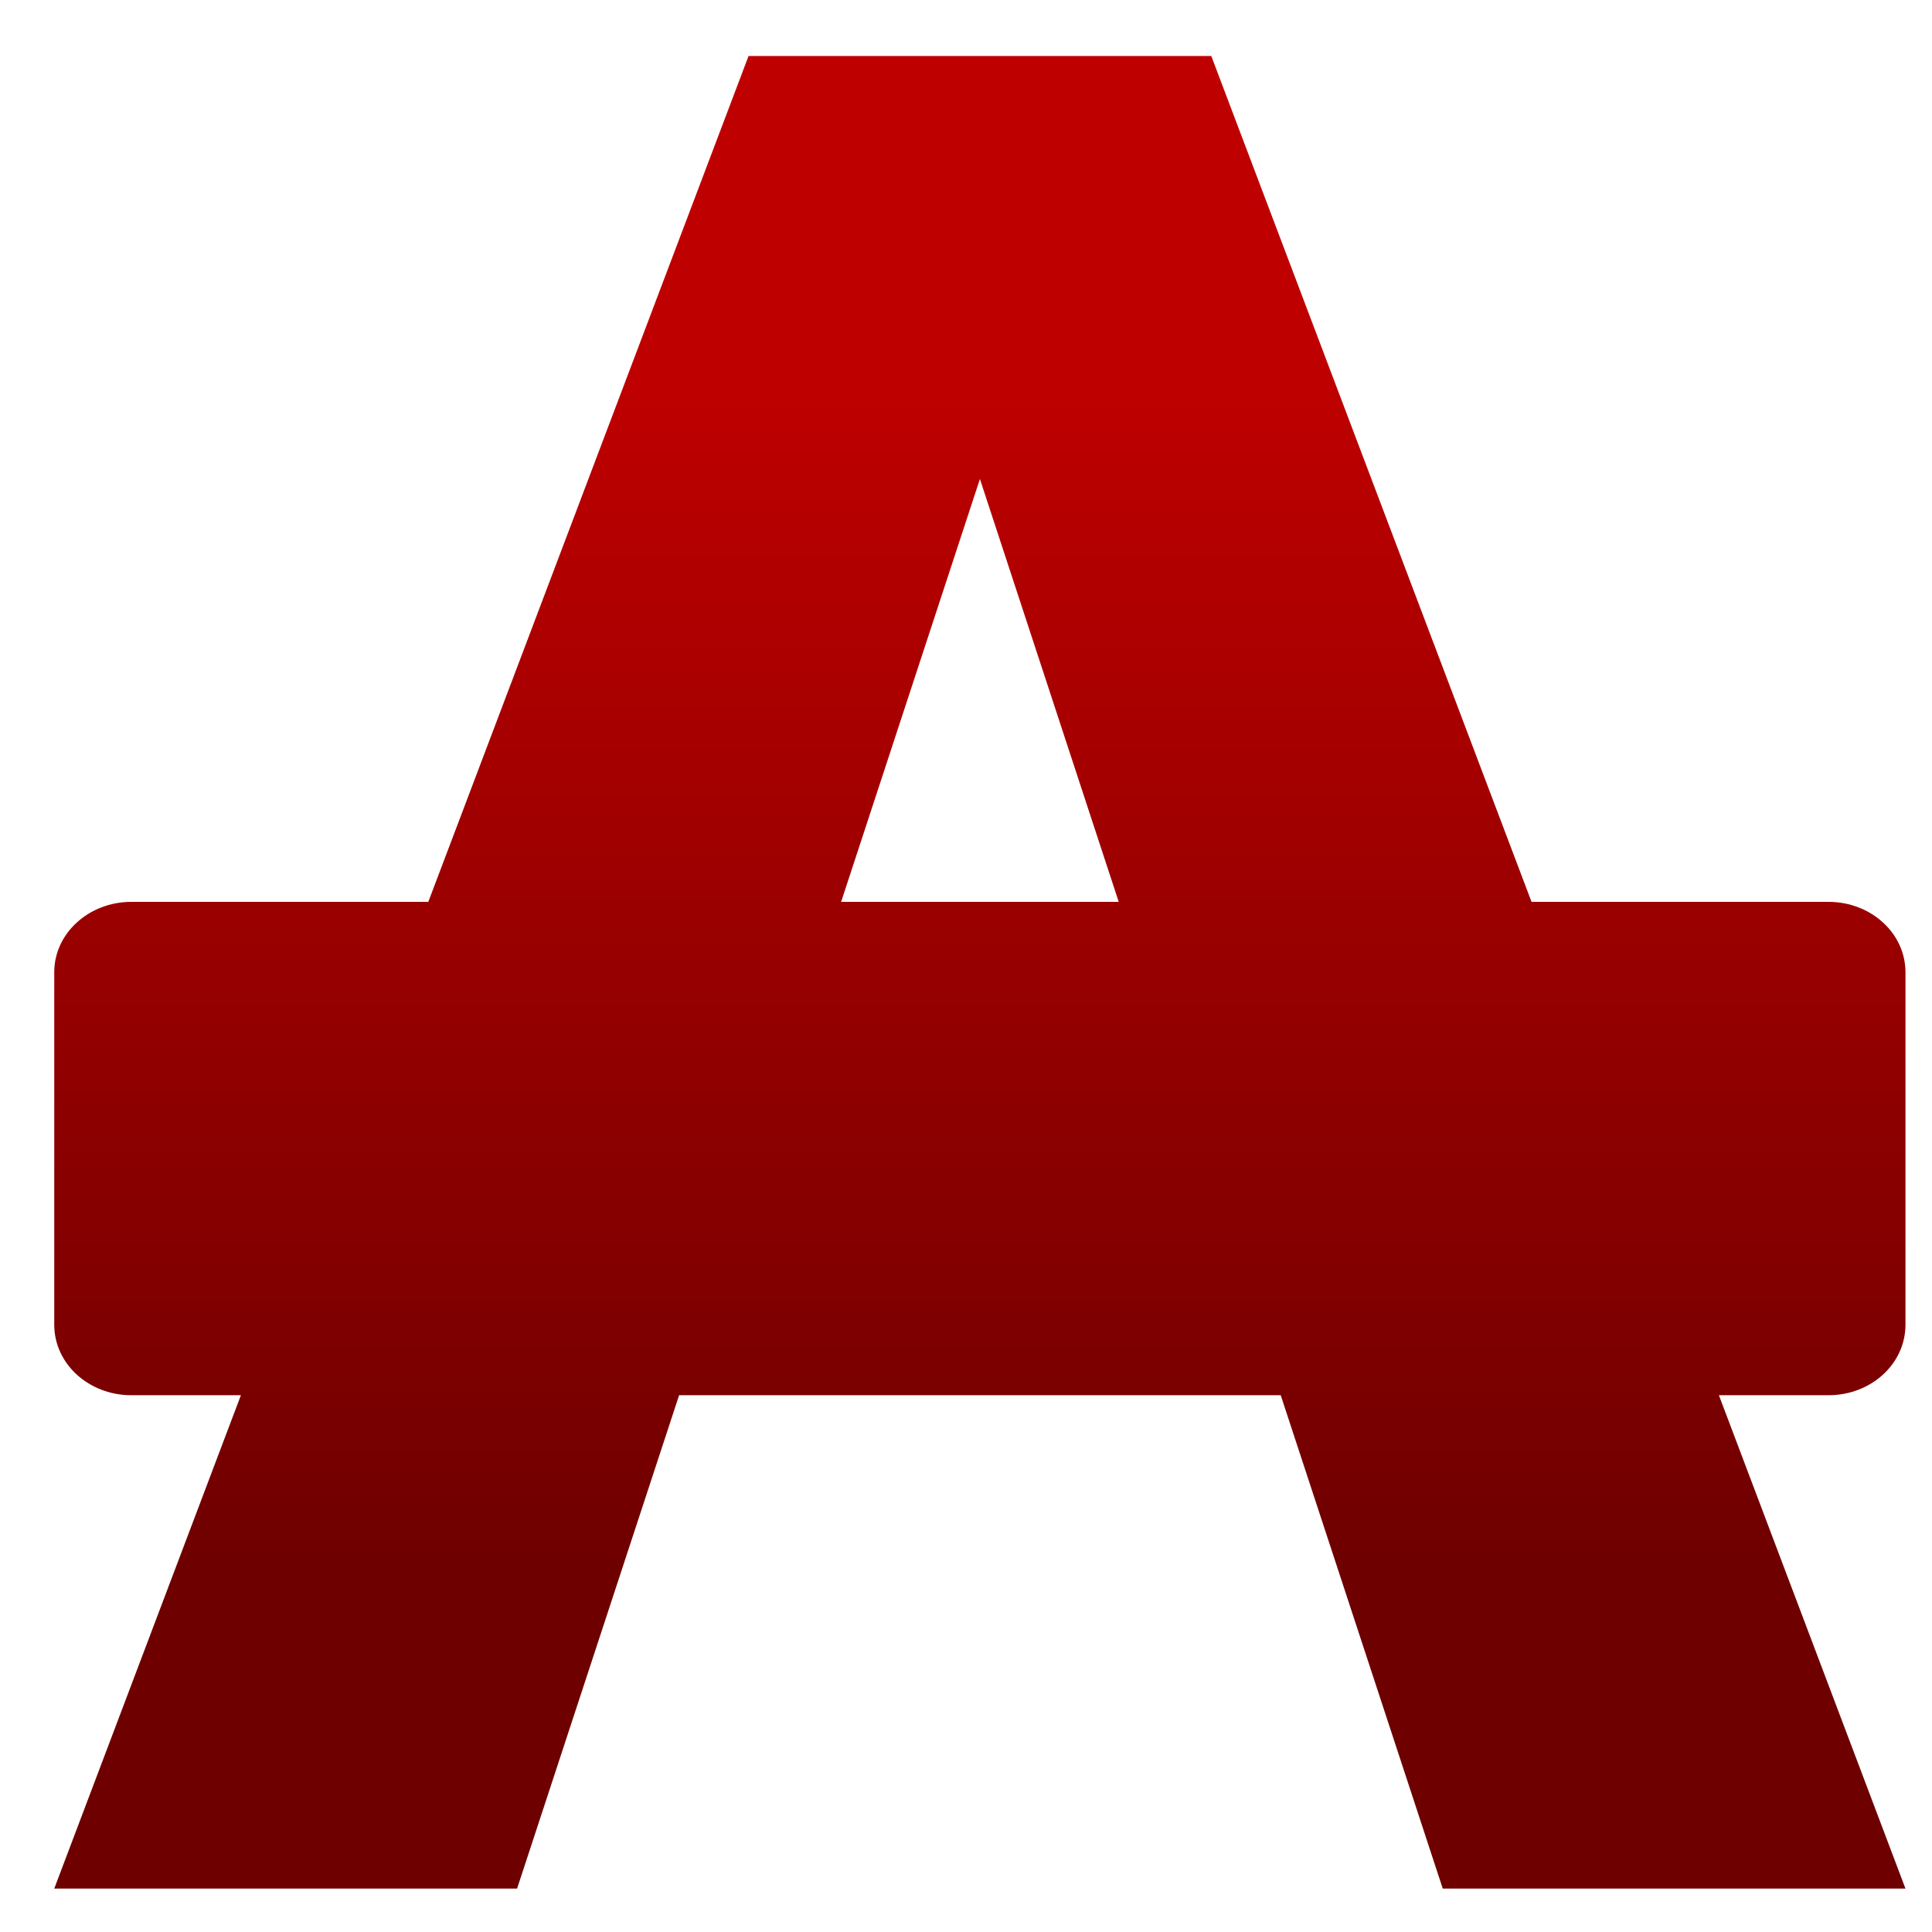 <svg xmlns="http://www.w3.org/2000/svg" xmlns:xlink="http://www.w3.org/1999/xlink" width="64" height="64" viewBox="0 0 64 64" version="1.1"><defs><linearGradient id="linear0" gradientUnits="userSpaceOnUse" x1="0" y1="0" x2="0" y2="1" gradientTransform="matrix(71.964,0,0,39.945,-1.794,12.292)"><stop offset="0" style="stop-color:#bf0000;stop-opacity:1;"/><stop offset="1" style="stop-color:#6e0000;stop-opacity:1;"/></linearGradient></defs><g id="surface1"><path style=" stroke:none;fill-rule:nonzero;fill:url(#linear0);" d="M 24.797 1.855 L 14.188 29.875 L 4.355 29.875 C 2.941 29.875 1.797 30.918 1.797 32.207 L 1.797 43.883 C 1.797 45.18 2.941 46.219 4.355 46.219 L 7.98 46.219 L 1.797 62.562 L 17.129 62.562 L 22.496 46.219 L 42.426 46.219 L 47.793 62.562 L 63.121 62.562 L 56.941 46.219 L 60.566 46.219 C 61.984 46.219 63.121 45.18 63.121 43.883 L 63.121 32.207 C 63.121 30.918 61.984 29.875 60.566 29.875 L 50.734 29.875 L 40.125 1.855 Z M 32.461 15.867 L 37.059 29.875 L 27.863 29.875 Z M 32.461 15.867 "/></g></svg>
